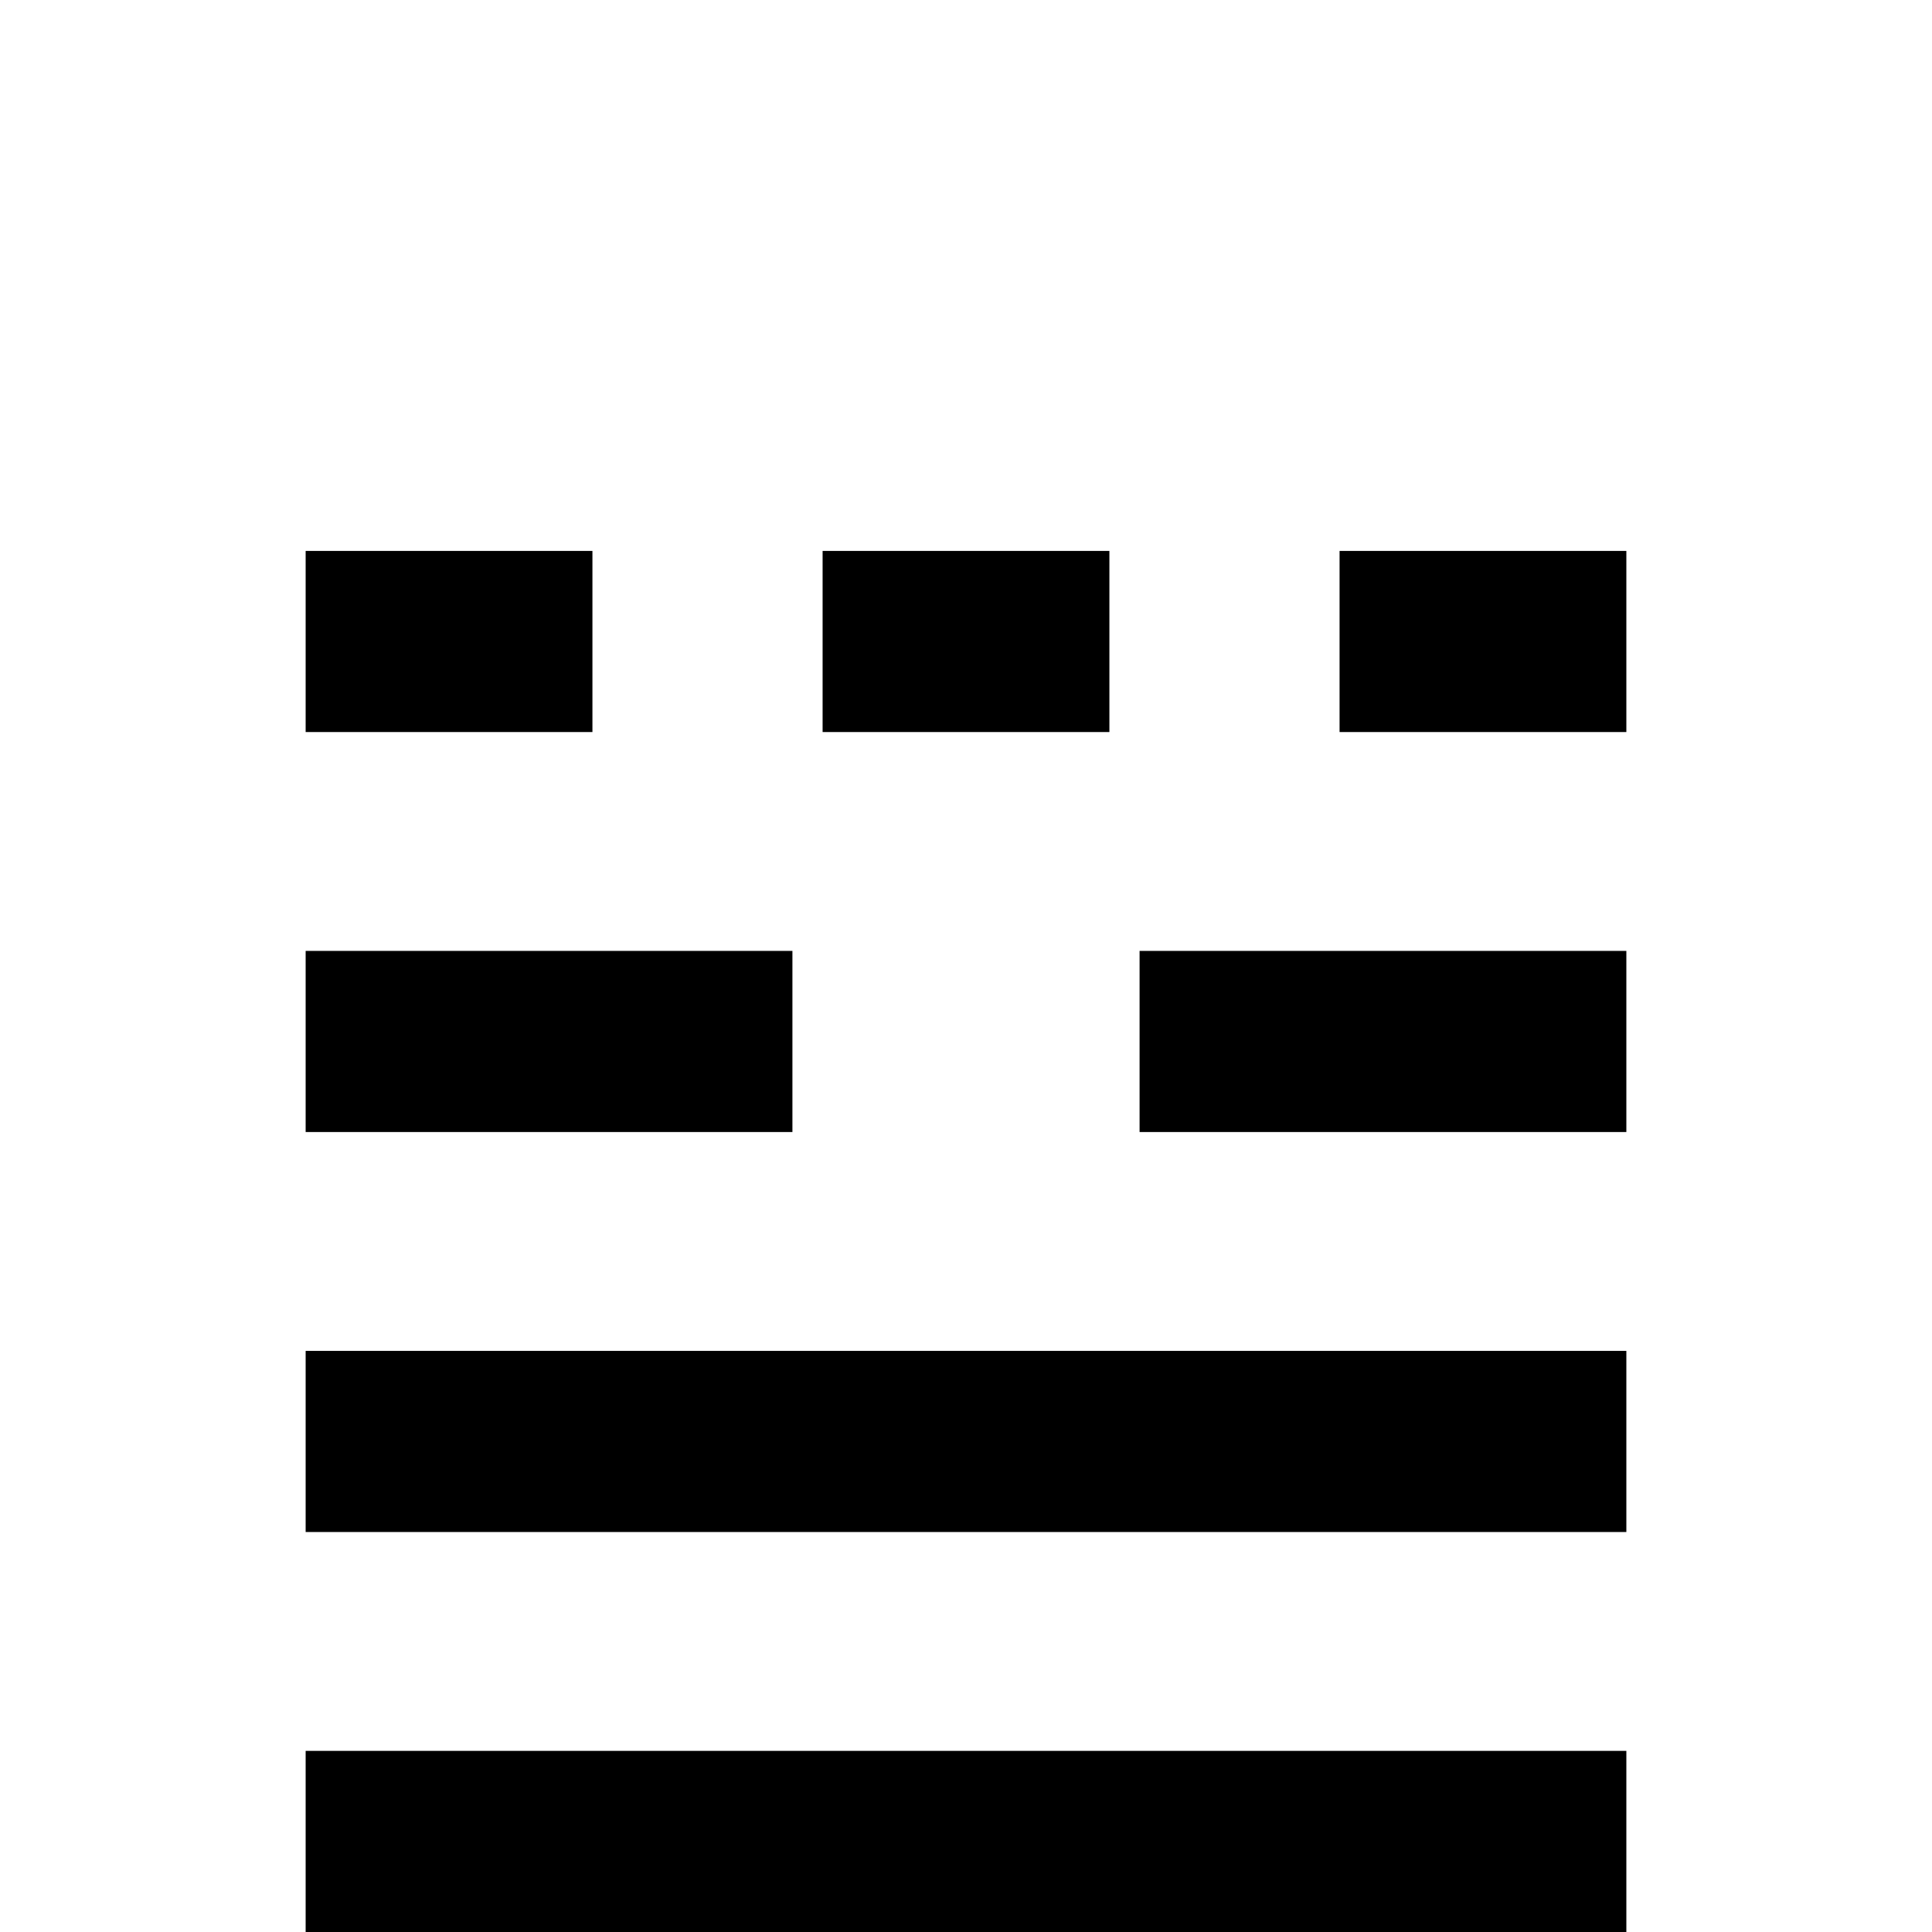 <?xml version="1.0" standalone="no"?>
<!DOCTYPE svg PUBLIC "-//W3C//DTD SVG 1.1//EN" "http://www.w3.org/Graphics/SVG/1.1/DTD/svg11.dtd" >
<svg viewBox="0 -442 2048 2048">
  <g transform="matrix(1 0 0 -1 0 1606)">
   <path fill="currentColor"
d="M1724 1272h-304v192h304v-192zM1724 848h-516v192h516v-192zM1176 1272h-304v192h304v-192zM628 1272h-304v192h304v-192zM1724 424h-1400v192h1400v-192zM840 848h-516v192h516v-192zM1724 0h-1400v192h1400v-192z" />
  </g>

</svg>
